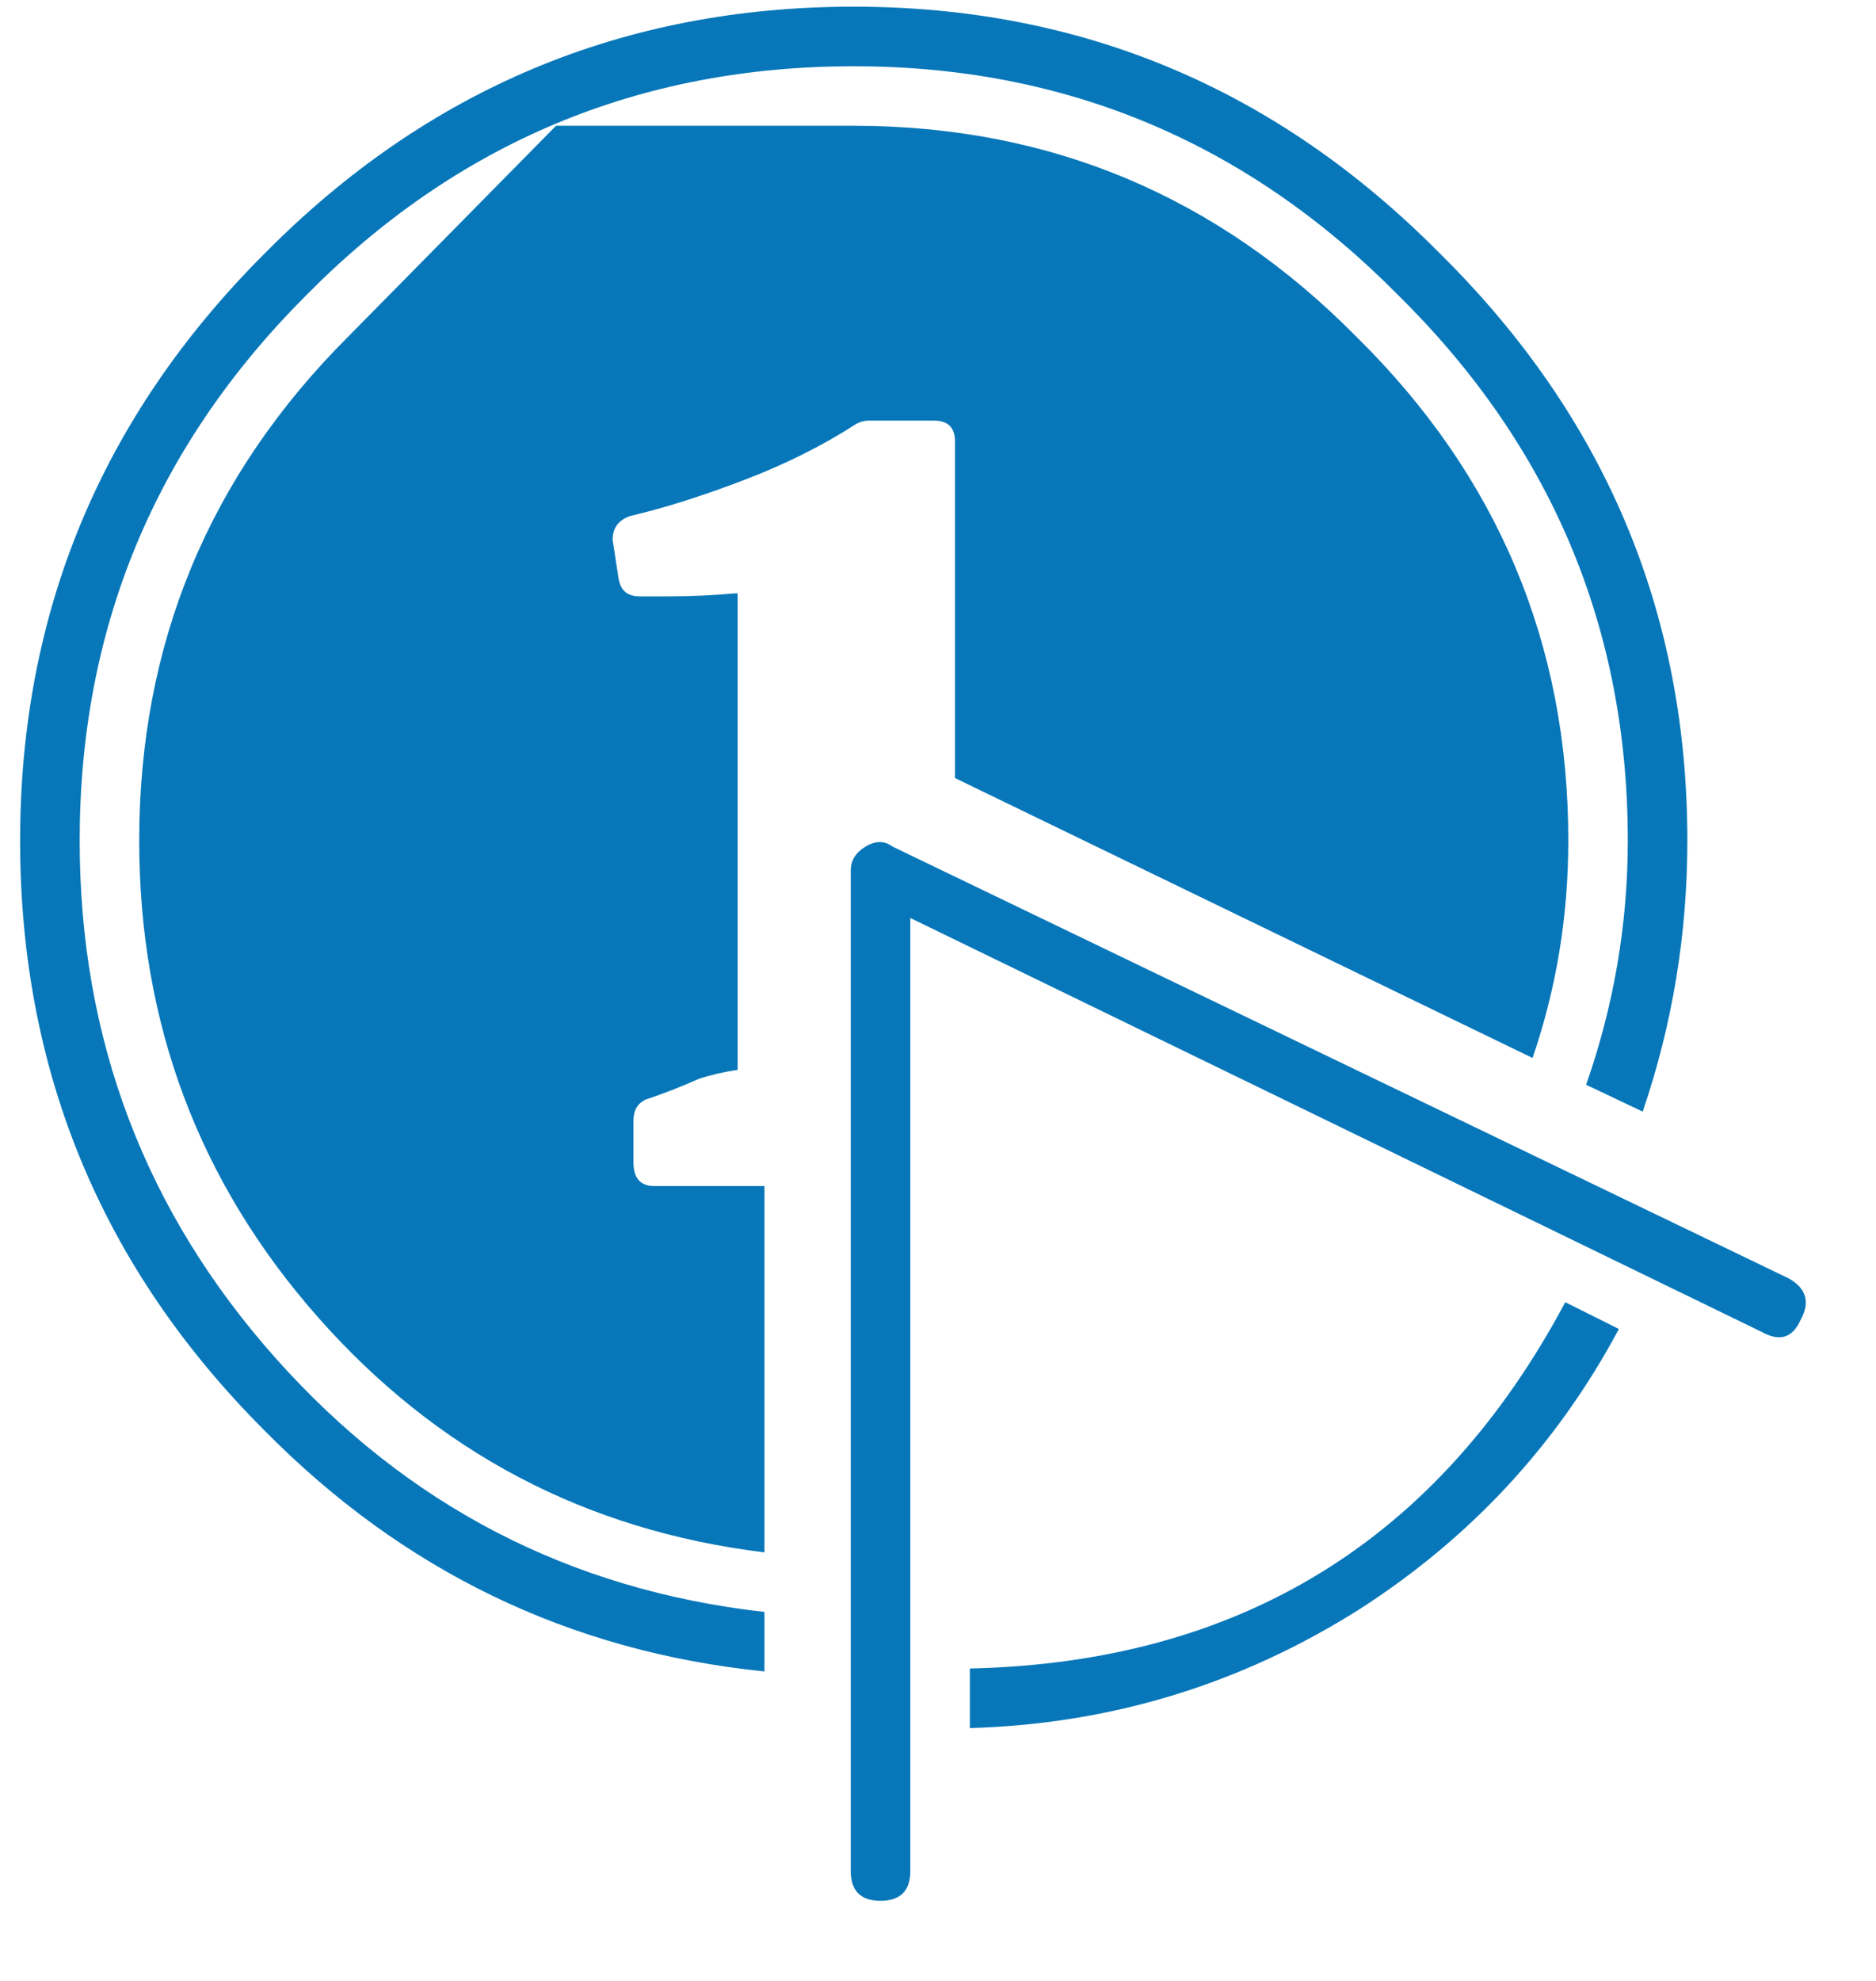 <?xml version="1.0" encoding="UTF-8" standalone="no"?>
<!DOCTYPE svg PUBLIC "-//W3C//DTD SVG 1.1//EN" "http://www.w3.org/Graphics/SVG/1.1/DTD/svg11.dtd">
<svg width="100%" height="100%" viewBox="0 0 36 38" version="1.1" xmlns="http://www.w3.org/2000/svg" xmlns:xlink="http://www.w3.org/1999/xlink" xml:space="preserve" xmlns:serif="http://www.serif.com/" style="fill-rule:evenodd;clip-rule:evenodd;stroke-linejoin:round;stroke-miterlimit:1.414;">
    <g id="Монтажная-область1" serif:id="Монтажная область1" transform="matrix(0.116,0,0,0.758,-5.63,-5.448)">
        <rect x="48.531" y="7.188" width="301.923" height="49.081" style="fill:none;"/>
        <g id="Shape-5" serif:id="Shape 5" transform="matrix(8.619,0,0,1.319,-149.503,-1110.93)">
            <path d="M54.506,869.029L53.42,868.514C53.954,866.991 54.22,865.429 54.22,863.829C54.22,859.753 52.753,856.267 49.82,853.371C46.925,850.438 43.439,848.972 39.363,848.972C35.249,848.972 31.744,850.438 28.849,853.371C25.954,856.267 24.506,859.753 24.506,863.829C24.506,867.639 25.763,870.953 28.277,873.771C30.792,876.591 33.915,878.209 37.649,878.629L37.649,879.771C33.915,879.39 30.715,877.848 28.049,875.143C24.925,872.019 23.363,868.248 23.363,863.829C23.363,859.448 24.925,855.696 28.049,852.572C31.172,849.41 34.944,847.829 39.363,847.829C43.744,847.829 47.496,849.41 50.621,852.572C53.782,855.696 55.363,859.448 55.363,863.829C55.363,865.62 55.078,867.353 54.506,869.029ZM33.649,850.114C33.649,850.114 32.315,851.467 29.649,854.171C26.982,856.838 25.649,860.057 25.649,863.829C25.649,867.334 26.792,870.381 29.078,872.972C31.363,875.562 34.22,877.067 37.649,877.486L37.649,870.457L35.535,870.457C35.268,870.457 35.135,870.306 35.135,870L35.135,869.2C35.135,869.01 35.21,868.877 35.363,868.8C35.706,868.686 36.049,868.553 36.392,868.4C36.621,868.324 36.868,868.267 37.135,868.228L37.135,859.6L37.135,859.086L37.078,859.086C36.658,859.124 36.239,859.143 35.82,859.143C35.668,859.143 35.478,859.143 35.249,859.143C35.02,859.143 34.887,859.029 34.849,858.8L34.735,858.057C34.735,857.829 34.849,857.677 35.078,857.6C35.725,857.448 36.449,857.22 37.249,856.914C38.049,856.61 38.772,856.248 39.42,855.829C39.496,855.791 39.572,855.771 39.649,855.771L40.906,855.771C41.172,855.771 41.306,855.905 41.306,856.171L41.306,862.629L52.392,868C52.849,866.667 53.078,865.277 53.078,863.829C53.078,860.057 51.725,856.838 49.02,854.171C46.353,851.467 43.135,850.114 39.363,850.114C35.553,850.114 33.649,850.114 33.649,850.114ZM40.449,883.6L40.449,865.314L56.792,873.257C57.135,873.448 57.382,873.371 57.535,873.029C57.725,872.686 57.649,872.42 57.306,872.228L40.106,863.943C39.954,863.829 39.782,863.829 39.592,863.943C39.401,864.057 39.306,864.21 39.306,864.4L39.306,883.6C39.306,883.98 39.496,884.171 39.877,884.171C40.258,884.171 40.449,883.98 40.449,883.6ZM41.592,880.857C44.296,880.78 46.792,880.019 49.078,878.572C51.21,877.2 52.868,875.41 54.049,873.2L53.02,872.686C50.582,877.257 46.772,879.6 41.592,879.714L41.592,880.857Z" style="fill:rgb(7,119,185);fill-rule:nonzero;"/>
        </g>
    </g>
</svg>
